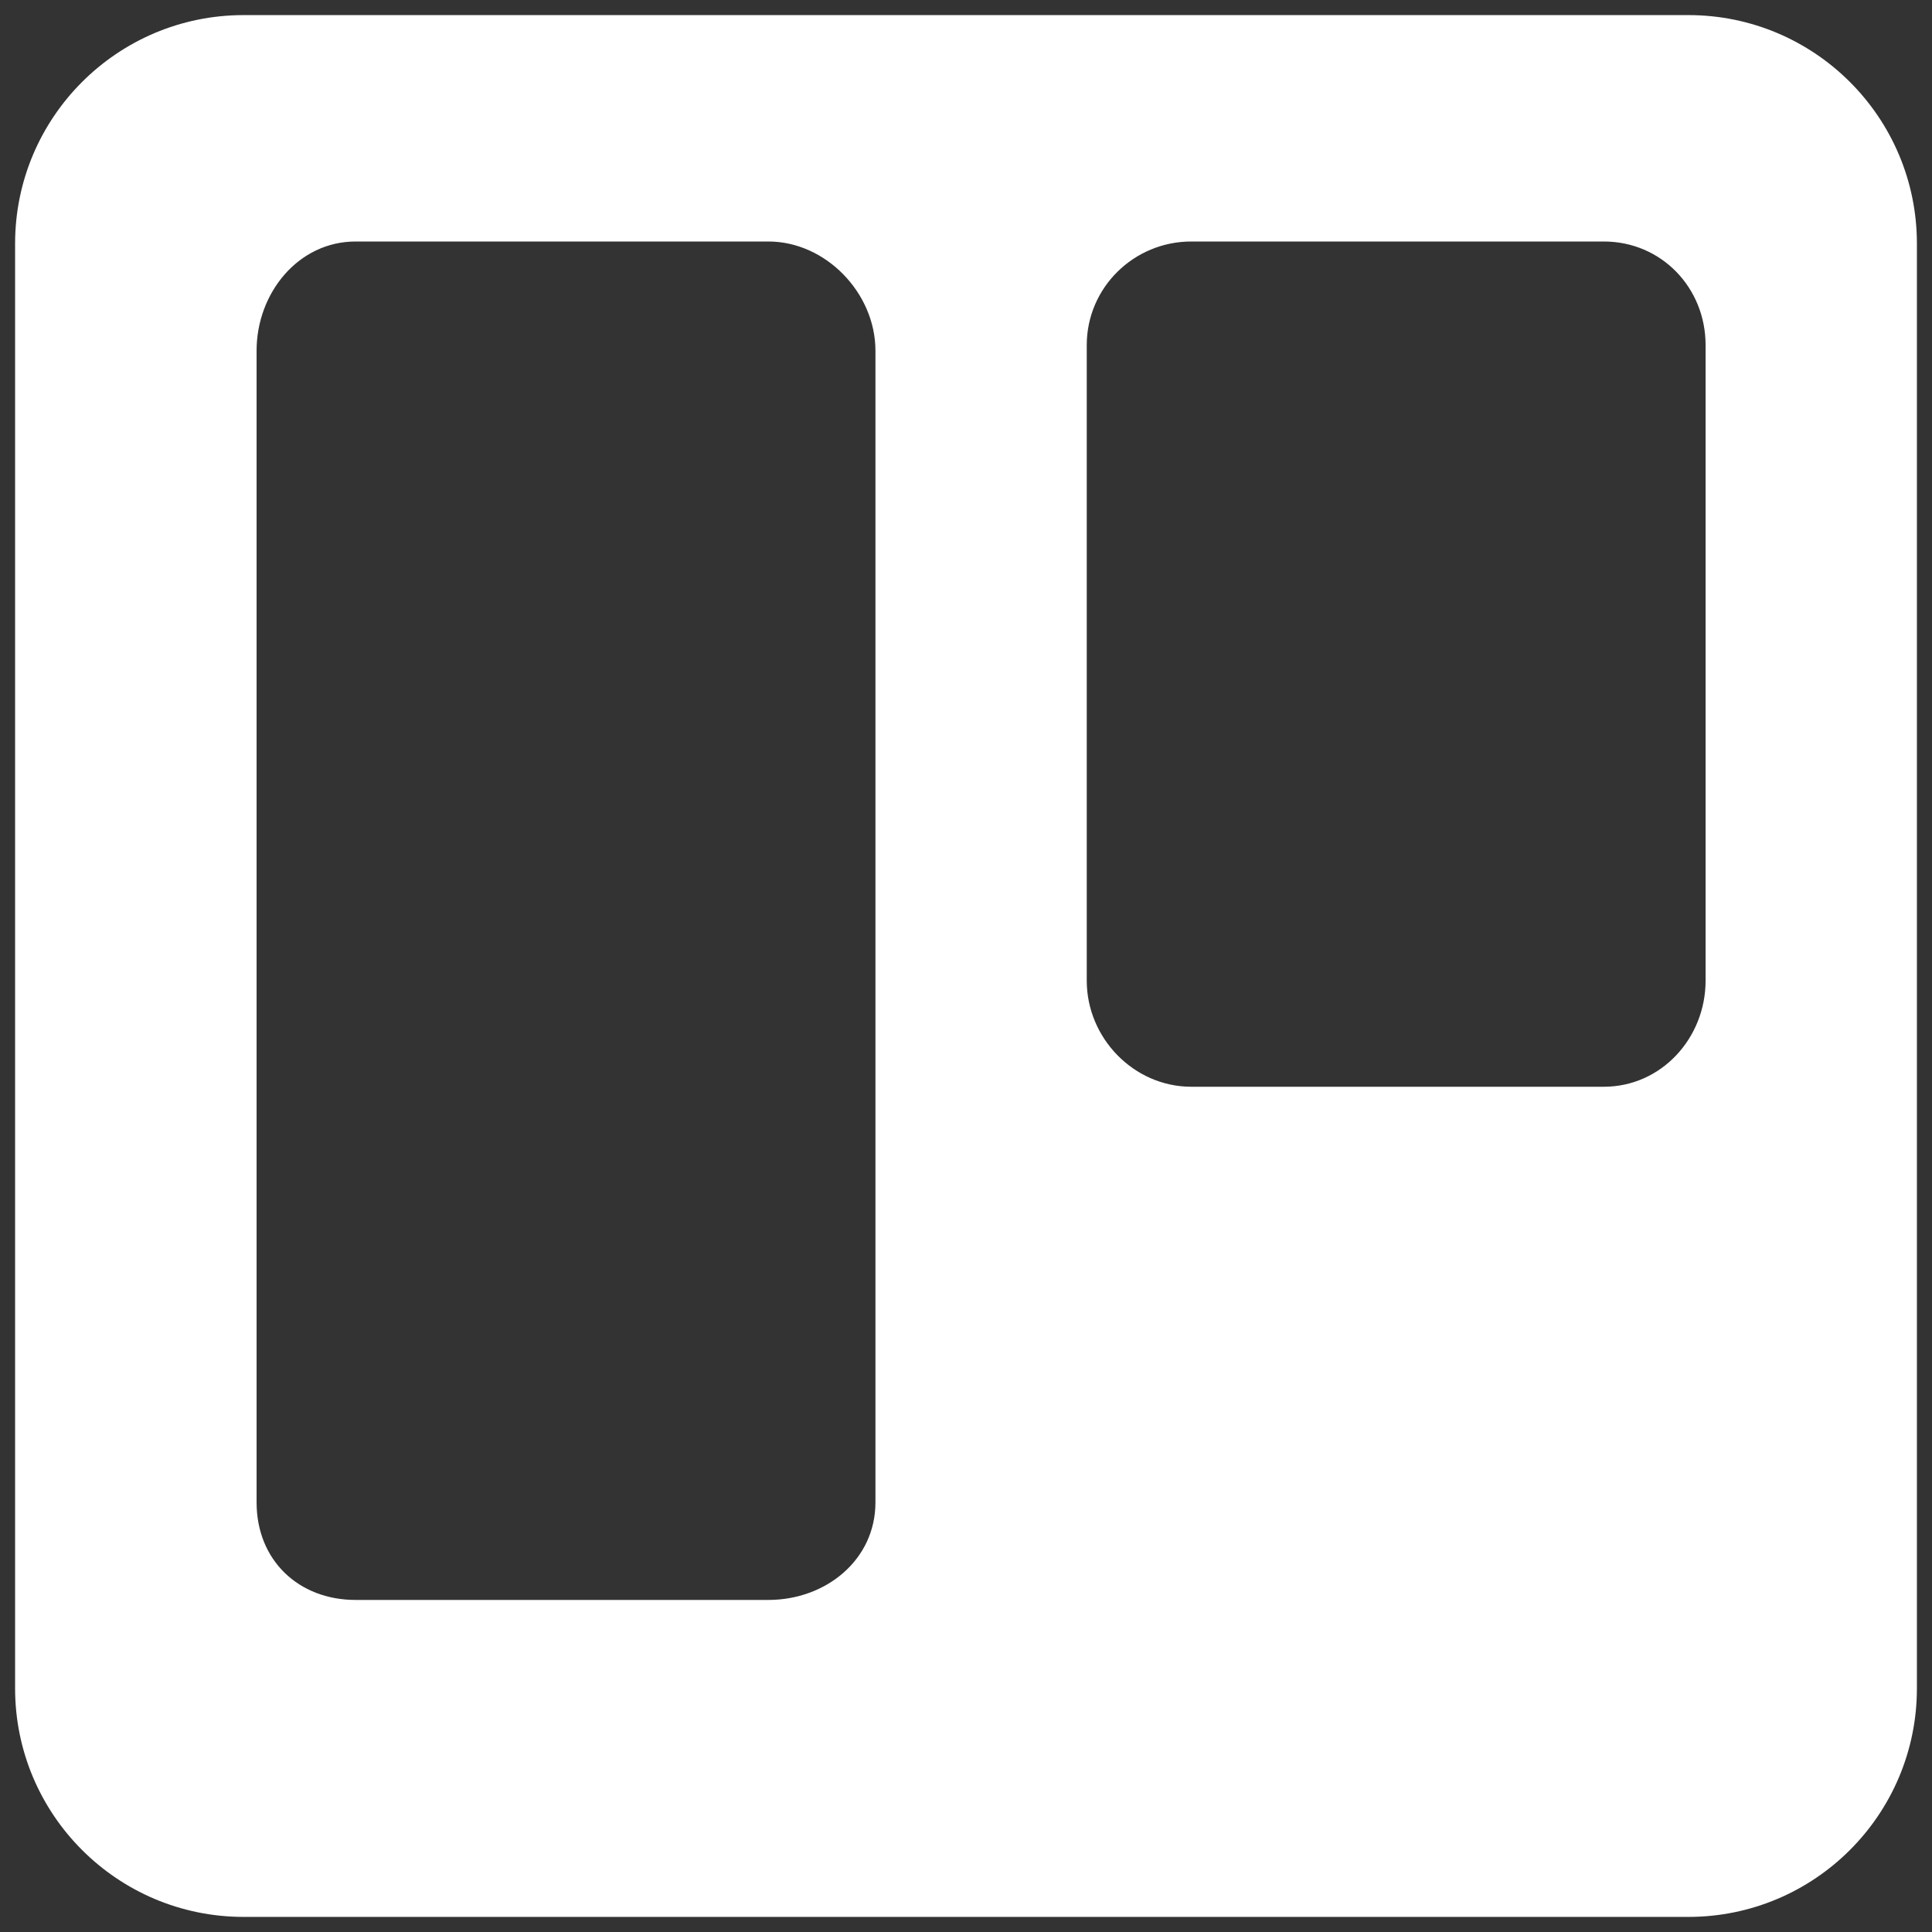 <svg width="128" height="128" viewBox="0 0 128 128" fill="none" xmlns="http://www.w3.org/2000/svg">
<rect x="0" y="0" width="128" height="128" fill="#333333" stroke="none"/>
<path d="M127 16.142C127 7.779 120.221 1 111.858 1H16.142C7.779 1 1 7.779 1 16.142V111.857C1 120.221 7.779 127 16.142 127H111.858C120.221 127 127 120.221 127 111.857V16.142ZM58 99.54C58 103.347 54.714 106 50.907 106H23.563C19.756 106 17 103.347 17 99.54V23.23C17 19.422 19.756 16 23.563 16H50.907C54.714 16 58 19.422 58 23.23V99.54ZM113 33.084V64.97C113 68.777 110.064 72 106.256 72H78.926C75.118 72 72 68.776 72 64.97V22.866C72 19.058 75.118 16 78.926 16H106.256C110.064 16 113 19.058 113 22.866V33.084Z" fill="white"/>
</svg>
